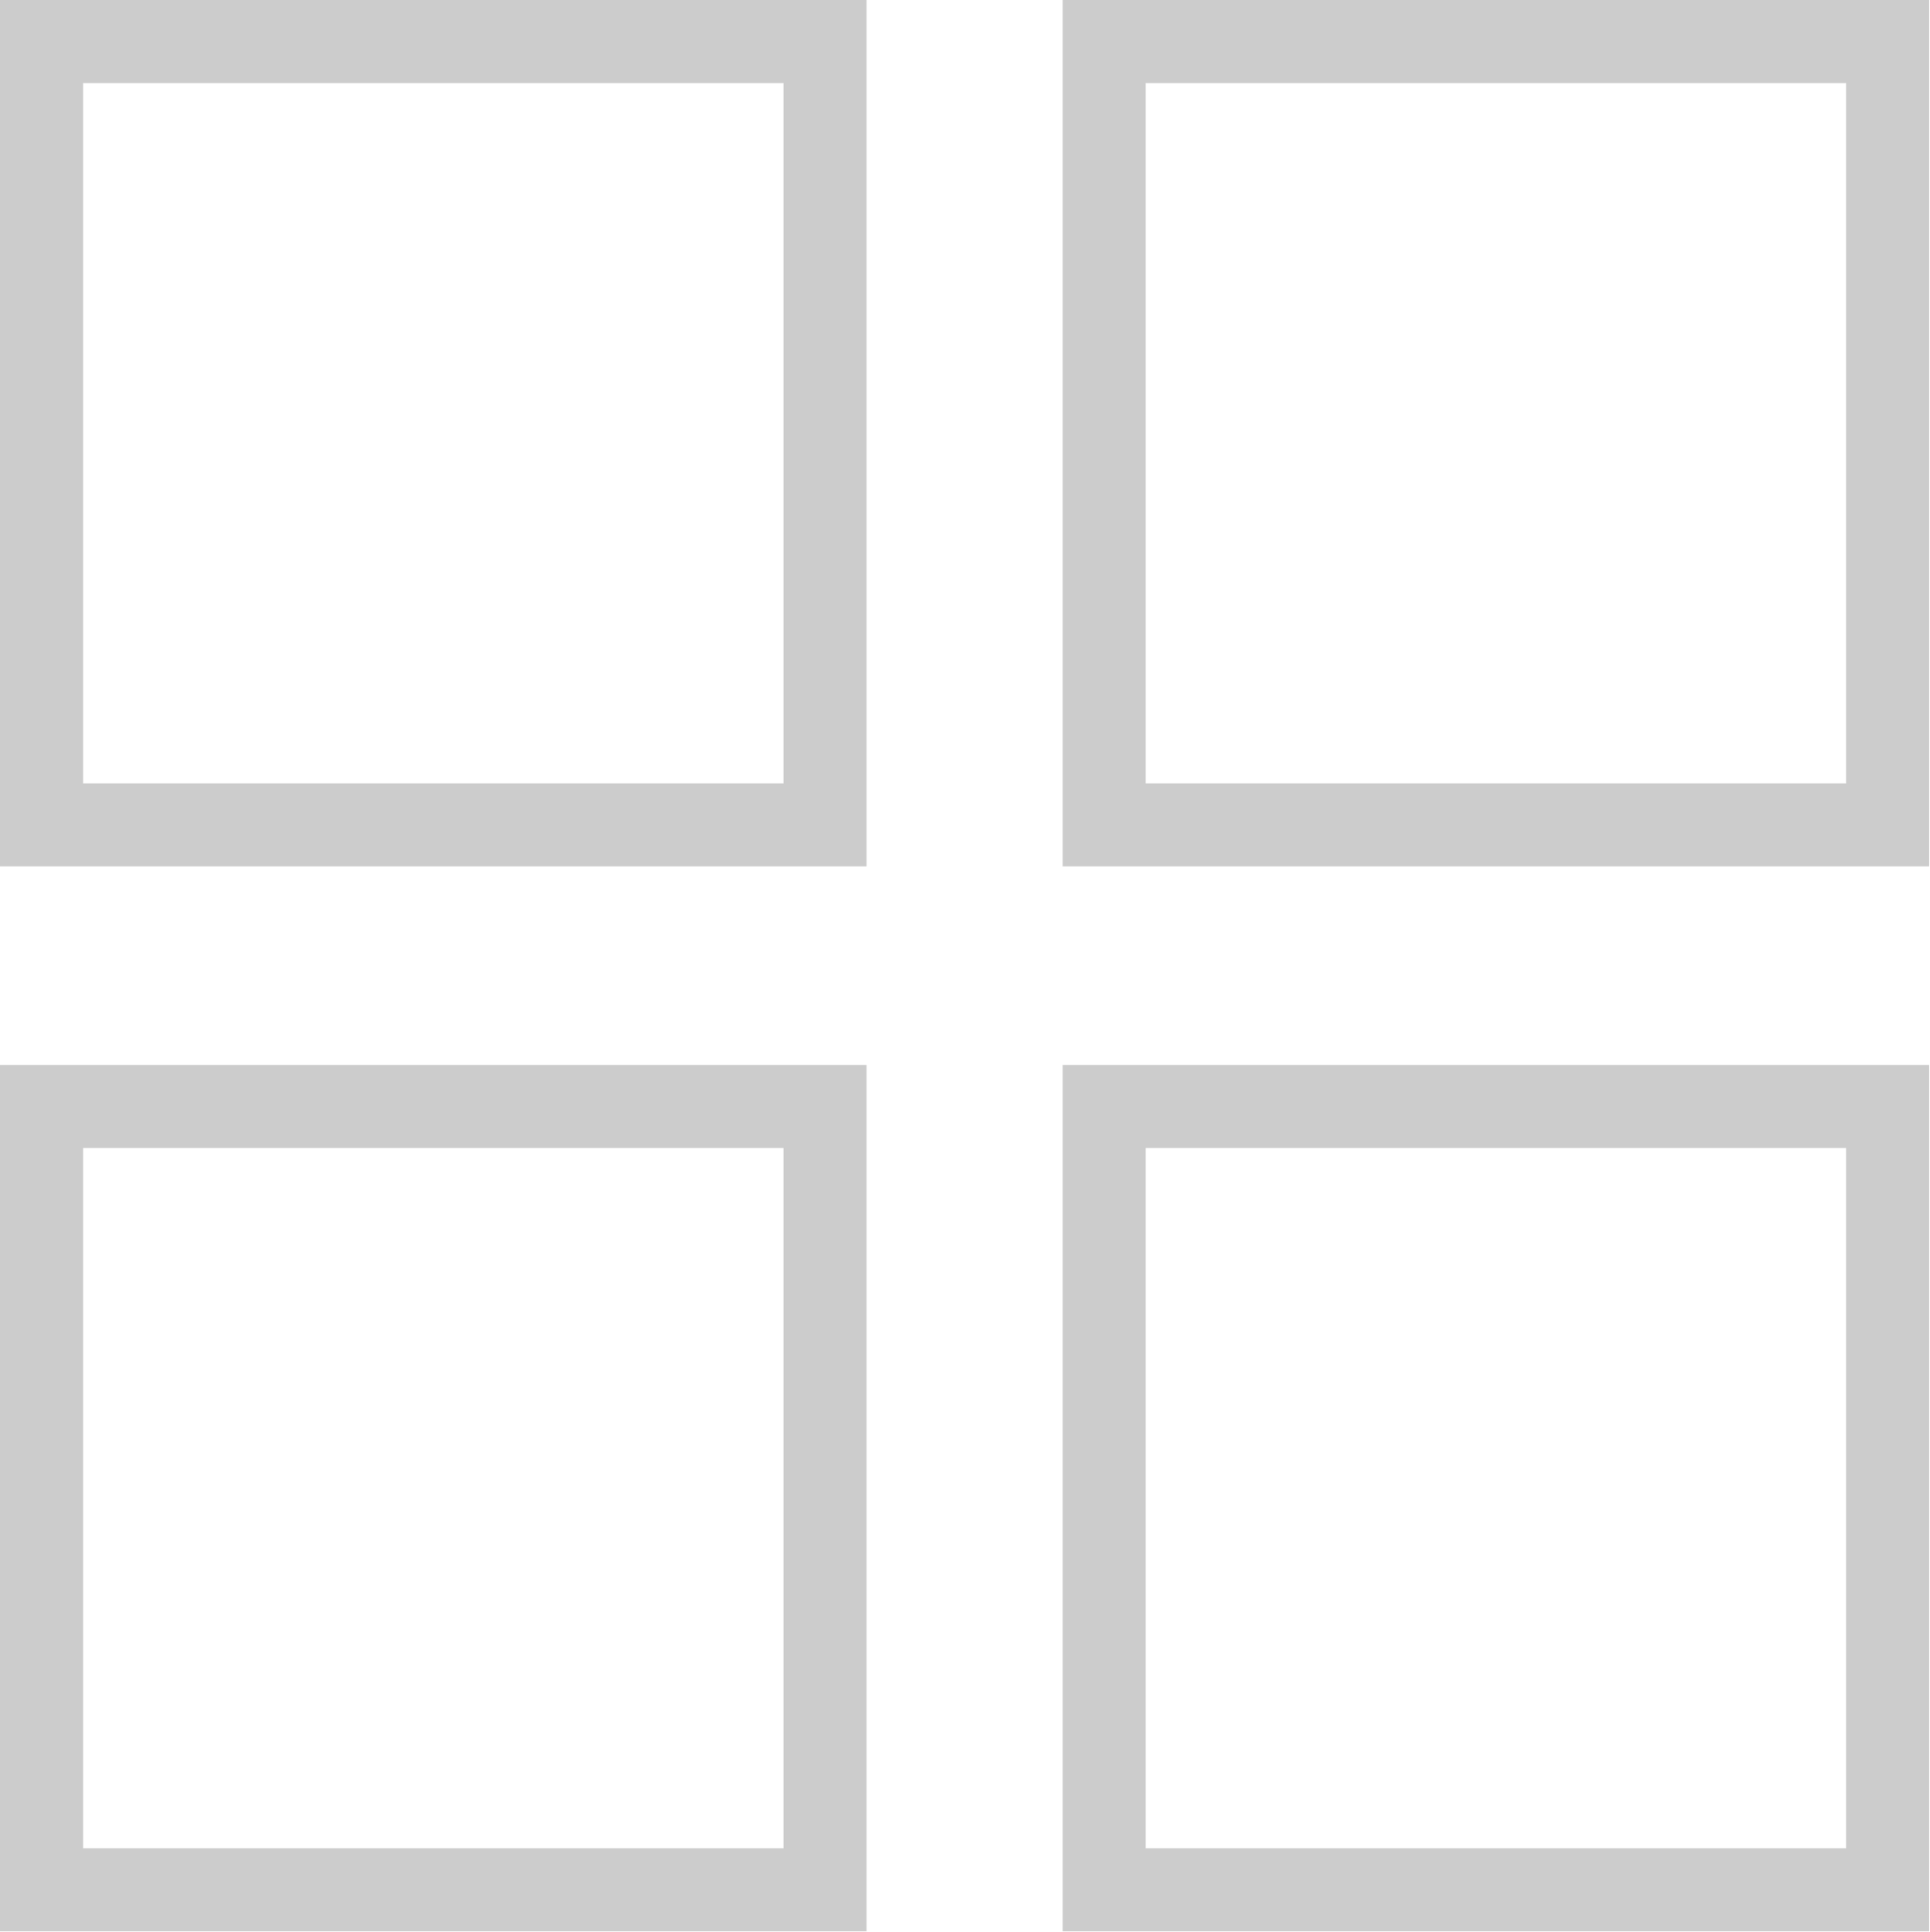 <?xml version="1.0" encoding="UTF-8"?><svg id="Layer_2" xmlns="http://www.w3.org/2000/svg" viewBox="0 0 23.23 23.26"><defs><style>.cls-1{fill:none;stroke:#ccc;stroke-miterlimit:10;}</style></defs><g id="Layer_1-2"><g><rect class="cls-1" x=".5" y=".5" width="9.43" height="9.43"/><rect class="cls-1" x="13.29" y=".5" width="9.43" height="9.43"/><rect class="cls-1" x=".5" y="13.32" width="9.43" height="9.43"/><rect class="cls-1" x="13.29" y="13.32" width="9.43" height="9.43"/></g></g></svg>